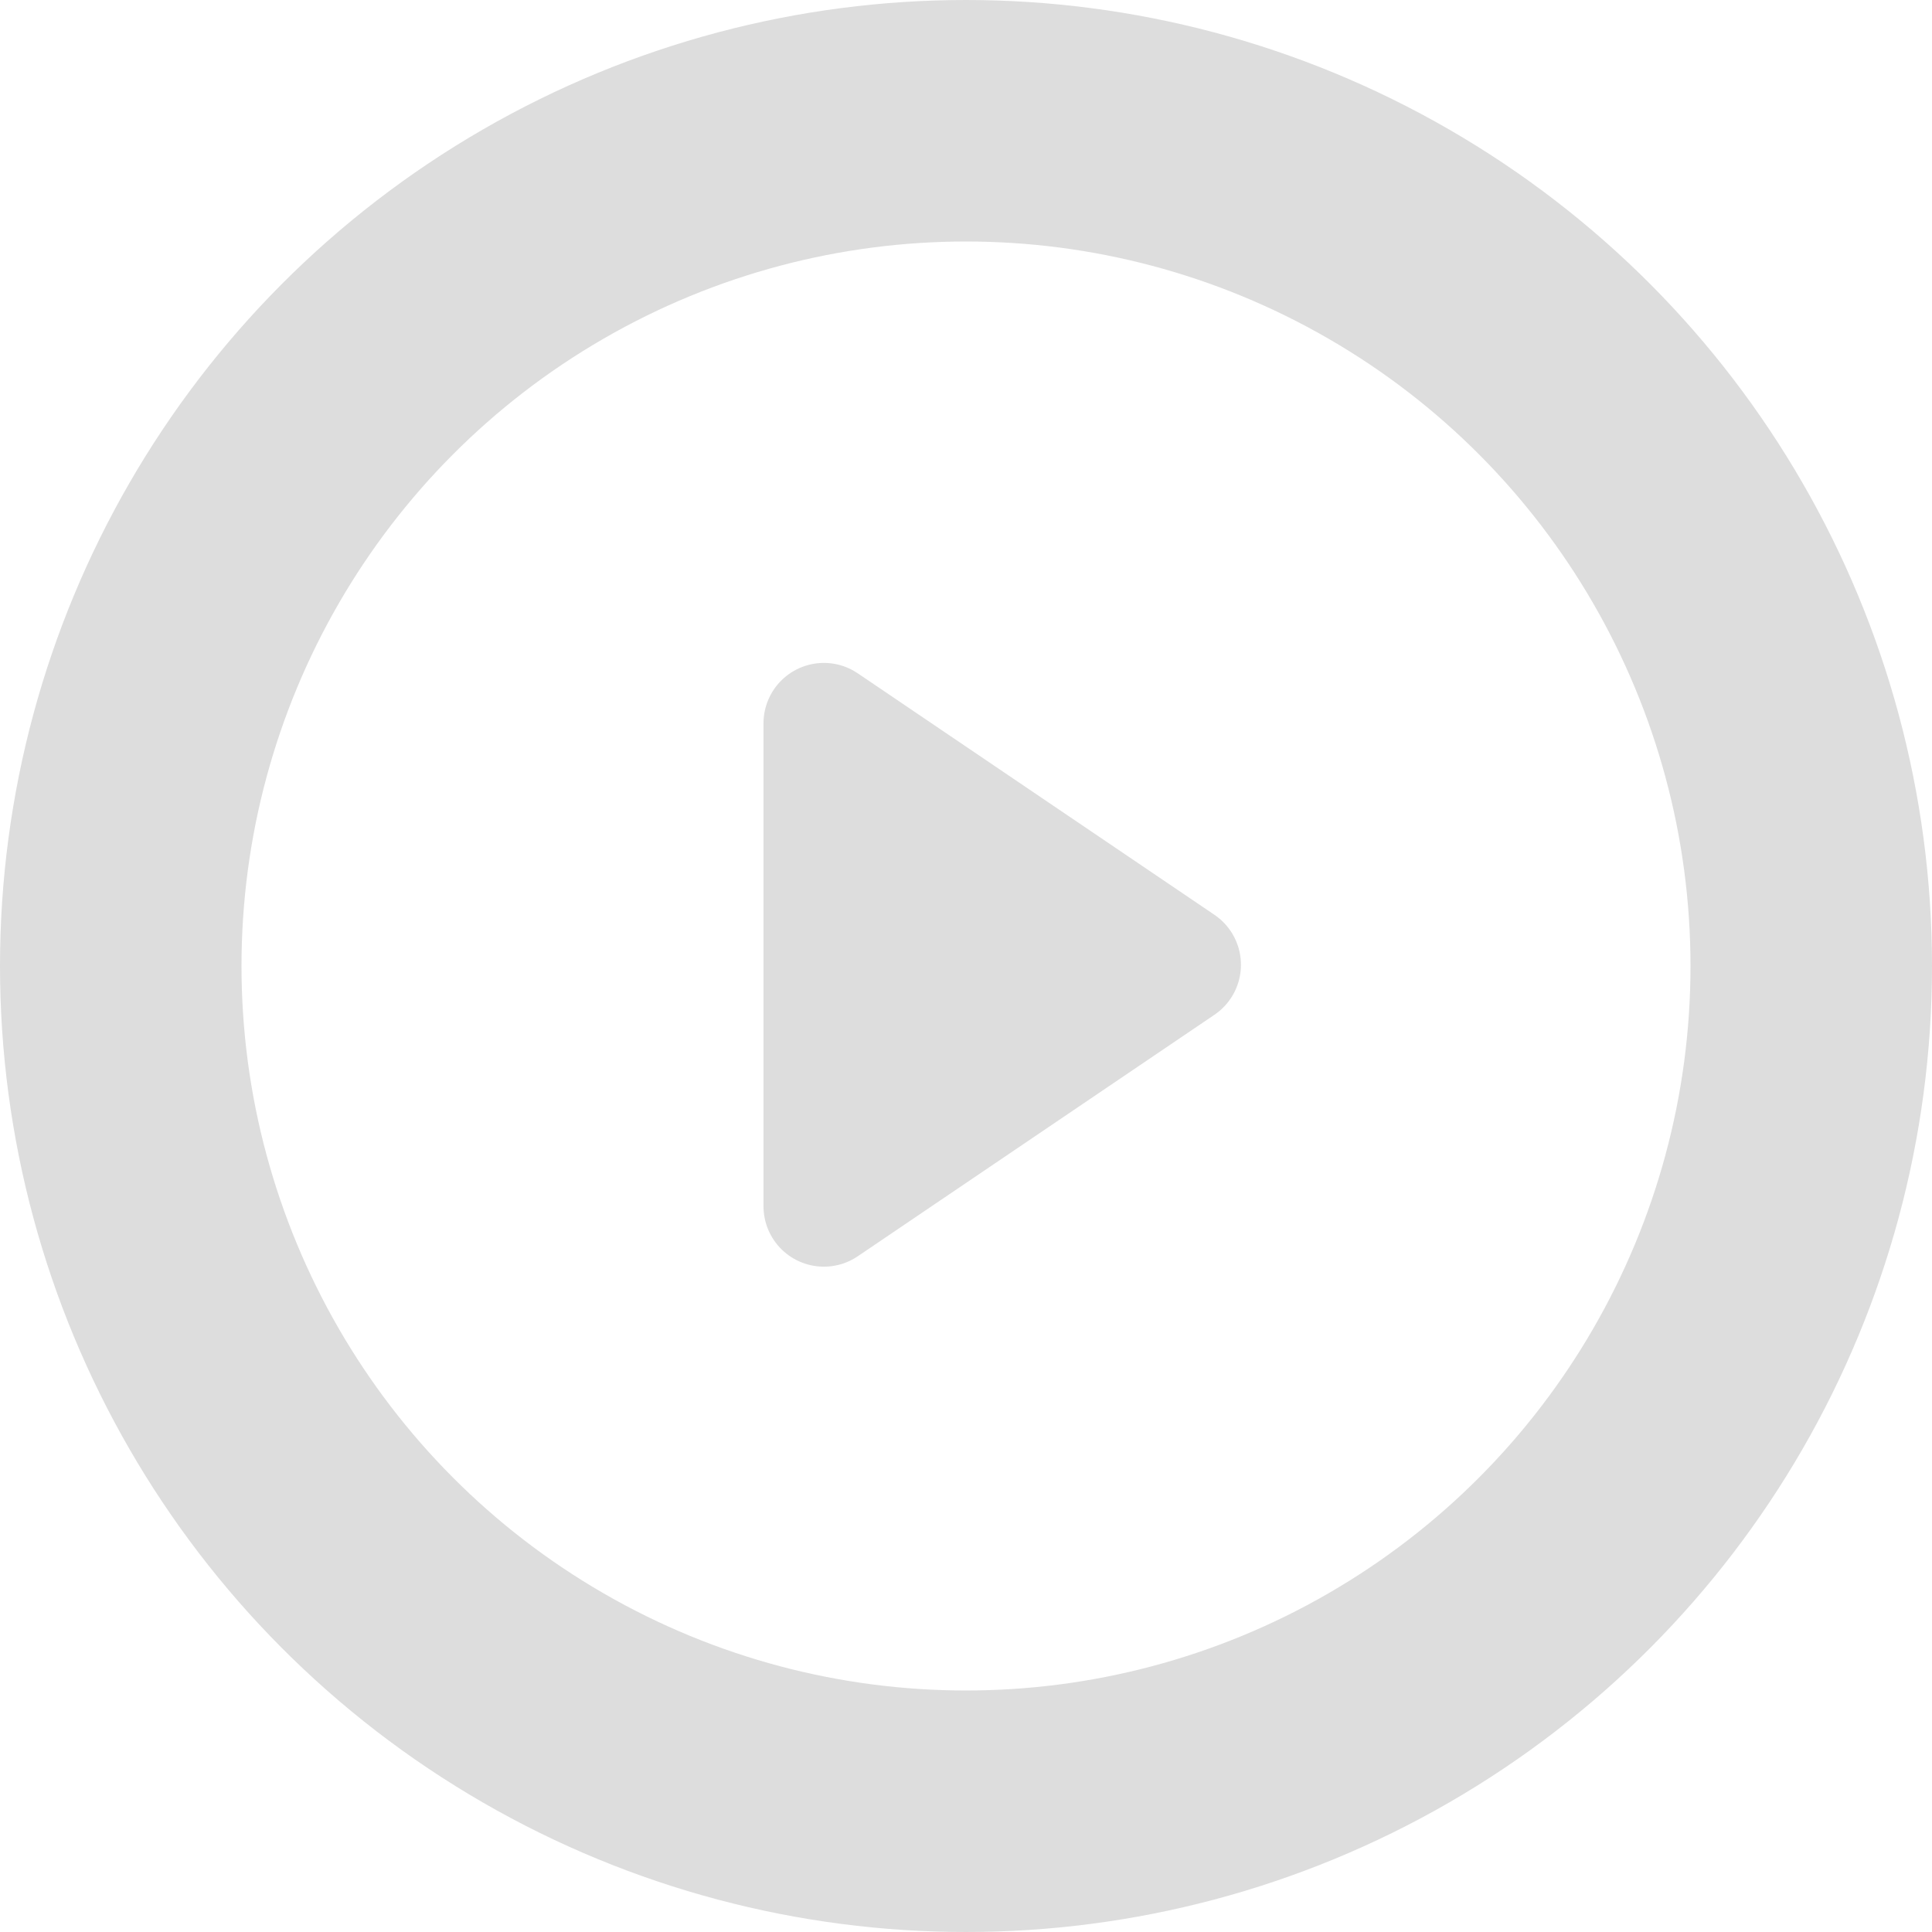 <svg width="16" height="16" viewBox="0 0 16 16" xmlns="http://www.w3.org/2000/svg">
    <g stroke="#DDD" fill="none" fill-rule="evenodd">
        <circle stroke-width="2" cx="8" cy="8" r="7"/>
        <path fill="#DDD" stroke-linejoin="round" d="m6.823 5.99 2.954 2-2.954 2z"/>
    </g>
</svg>
